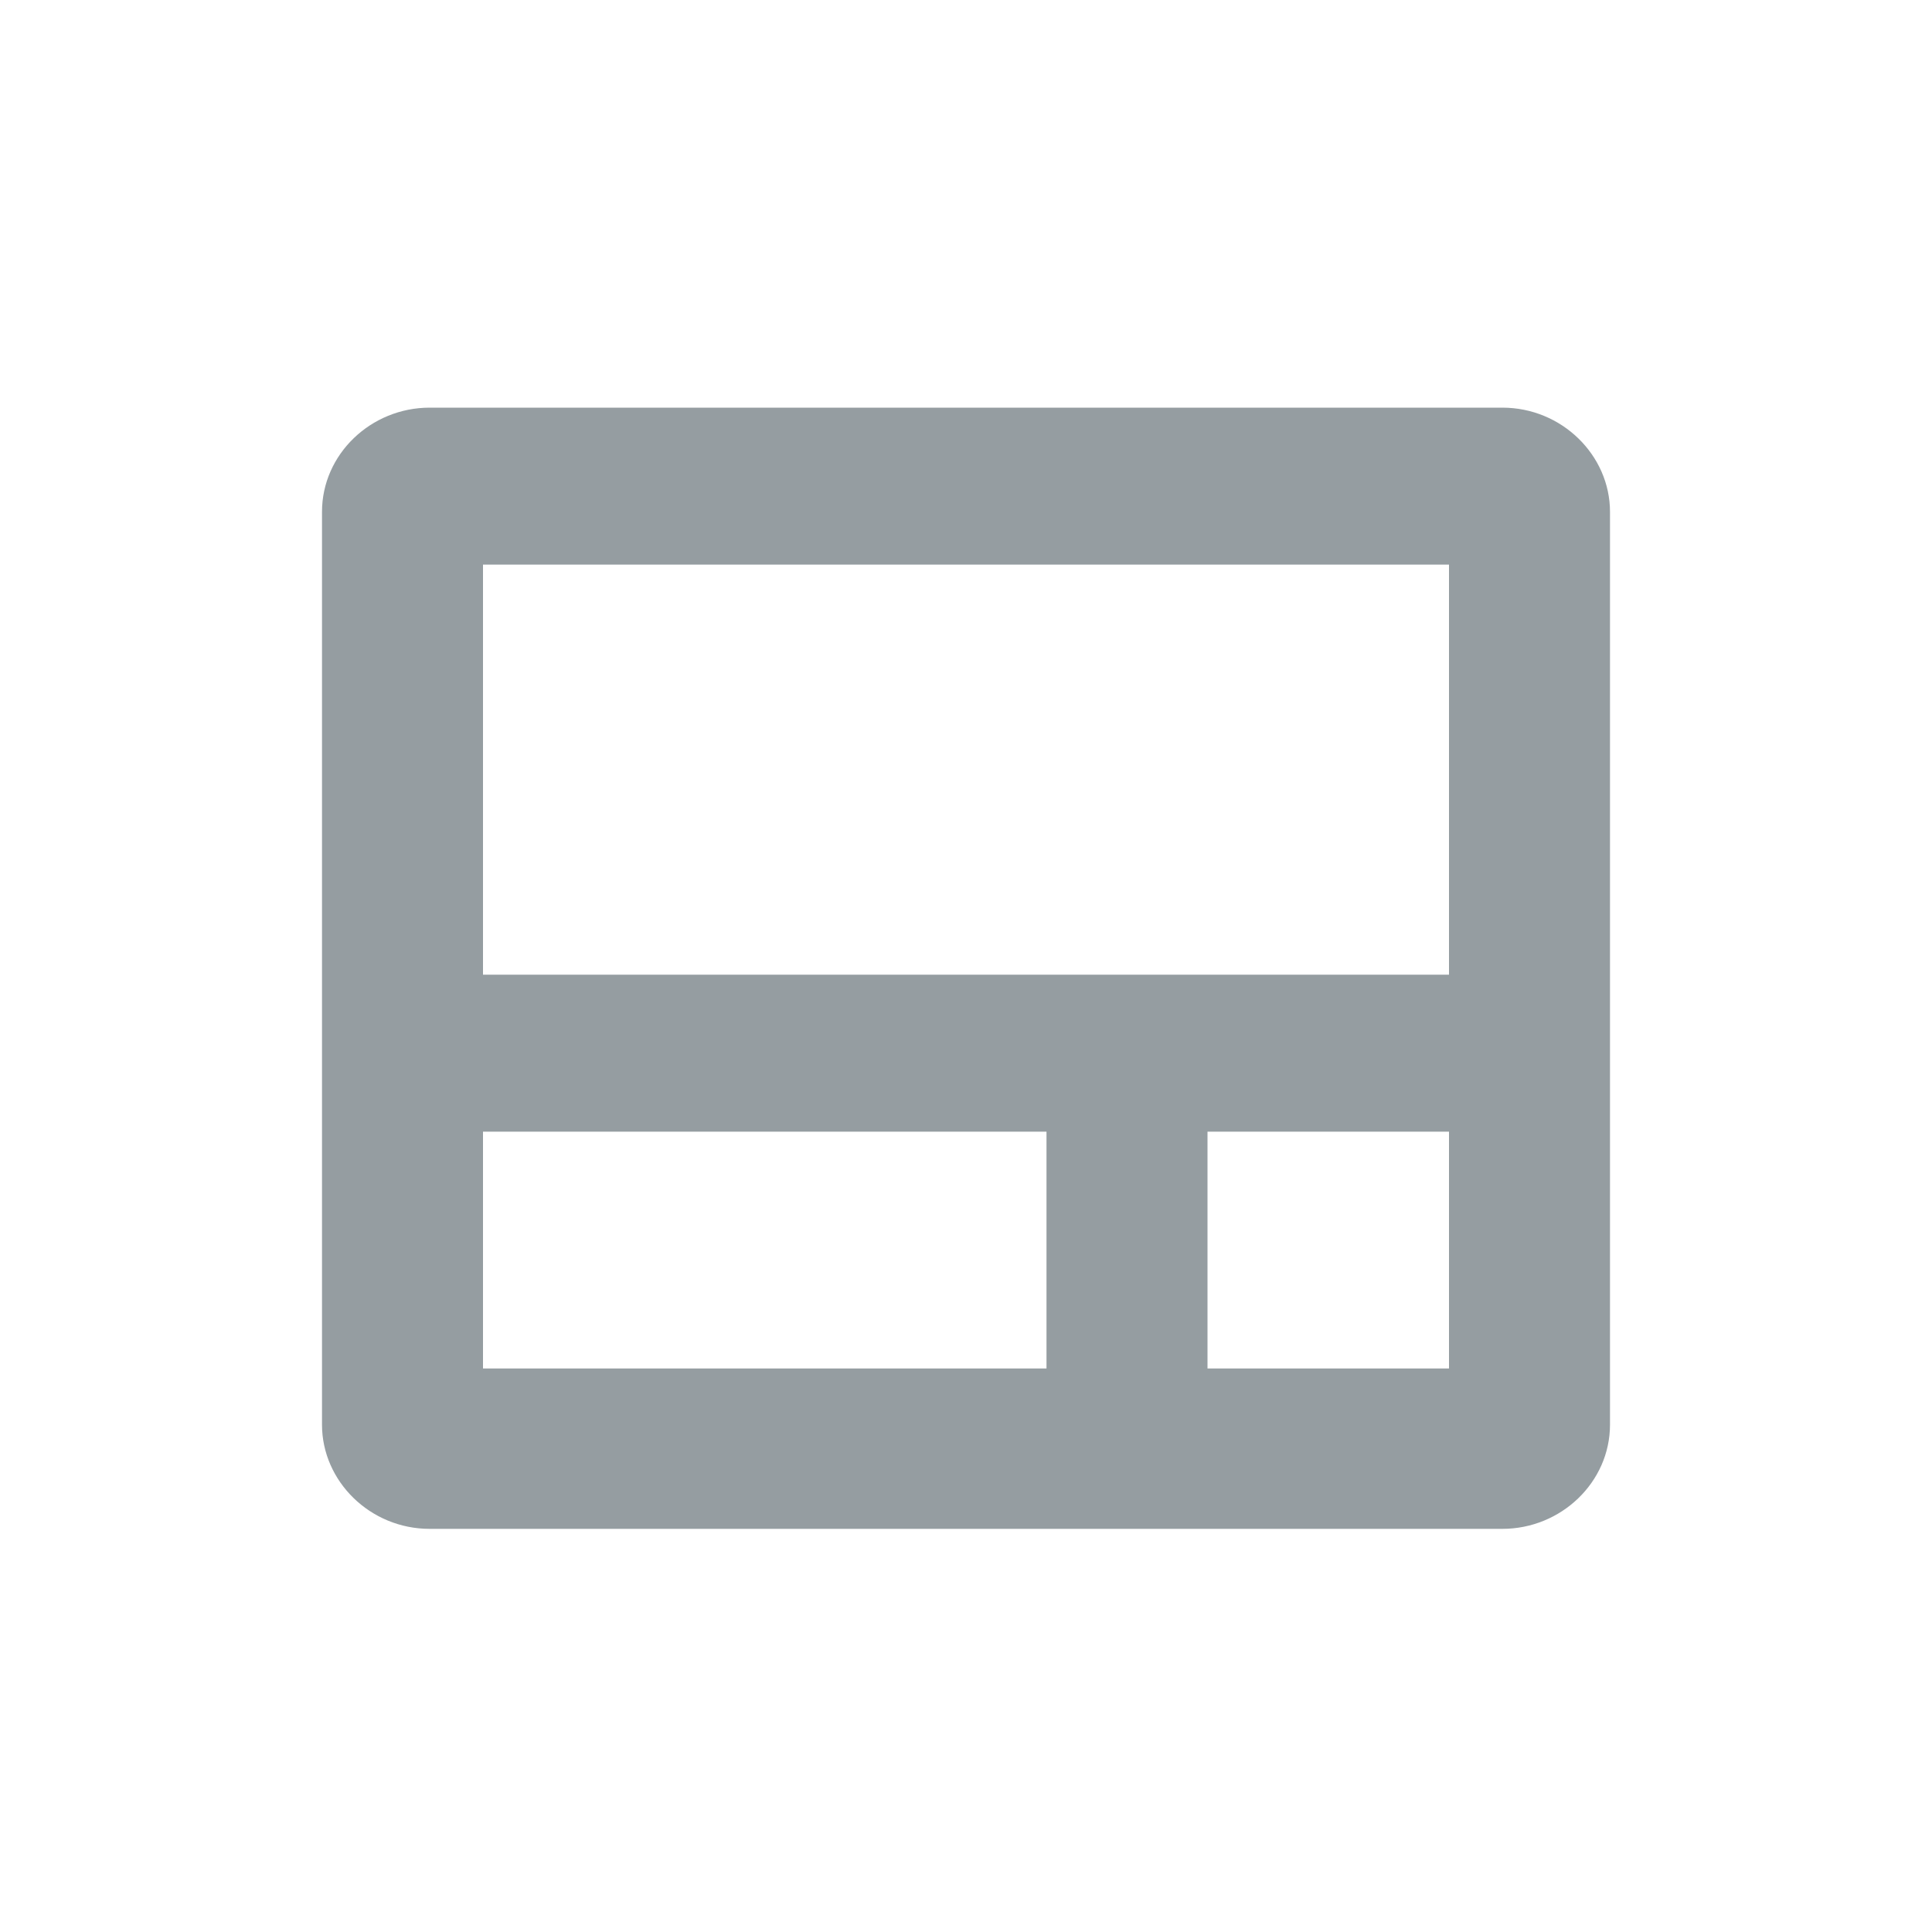 <?xml version="1.0" encoding="UTF-8"?>
<svg width="24px" height="24px" viewBox="0 0 24 24" version="1.1" xmlns="http://www.w3.org/2000/svg" xmlns:xlink="http://www.w3.org/1999/xlink">
    <!-- Generator: Sketch 45.2 (43514) - http://www.bohemiancoding.com/sketch -->
    <title>card</title>
    <desc>Created with Sketch.</desc>
    <defs></defs>
    <g id="Icons" stroke="none" stroke-width="1" fill="none" fill-rule="evenodd">
        <g id="card" fill-rule="nonzero" fill="#959DA1">
            <g transform="translate(4, 4.5)">
                <path d="M2,12.5 L14,12.5 L14,2.514 L2,2.514 L2,12.5 Z M0,1.858 C0,1.143 0.608,0.564 1.337,0.564 L14.663,0.564 C15.402,0.564 16,1.156 16,1.858 L16,13.198 C16,13.913 15.392,14.492 14.663,14.492 L1.337,14.492 C0.598,14.492 0,13.9 0,13.198 L0,1.858 Z" id="Rectangle"></path>
                <polygon id="Line" points="1.176 9.558 14.899 9.558 14.899 7.608 1.176 7.608"></polygon>
                <polygon id="Line" points="9 7.97 9 12.809 11 12.809 11 7.97"></polygon>
            </g>
        </g>
    </g>
</svg>